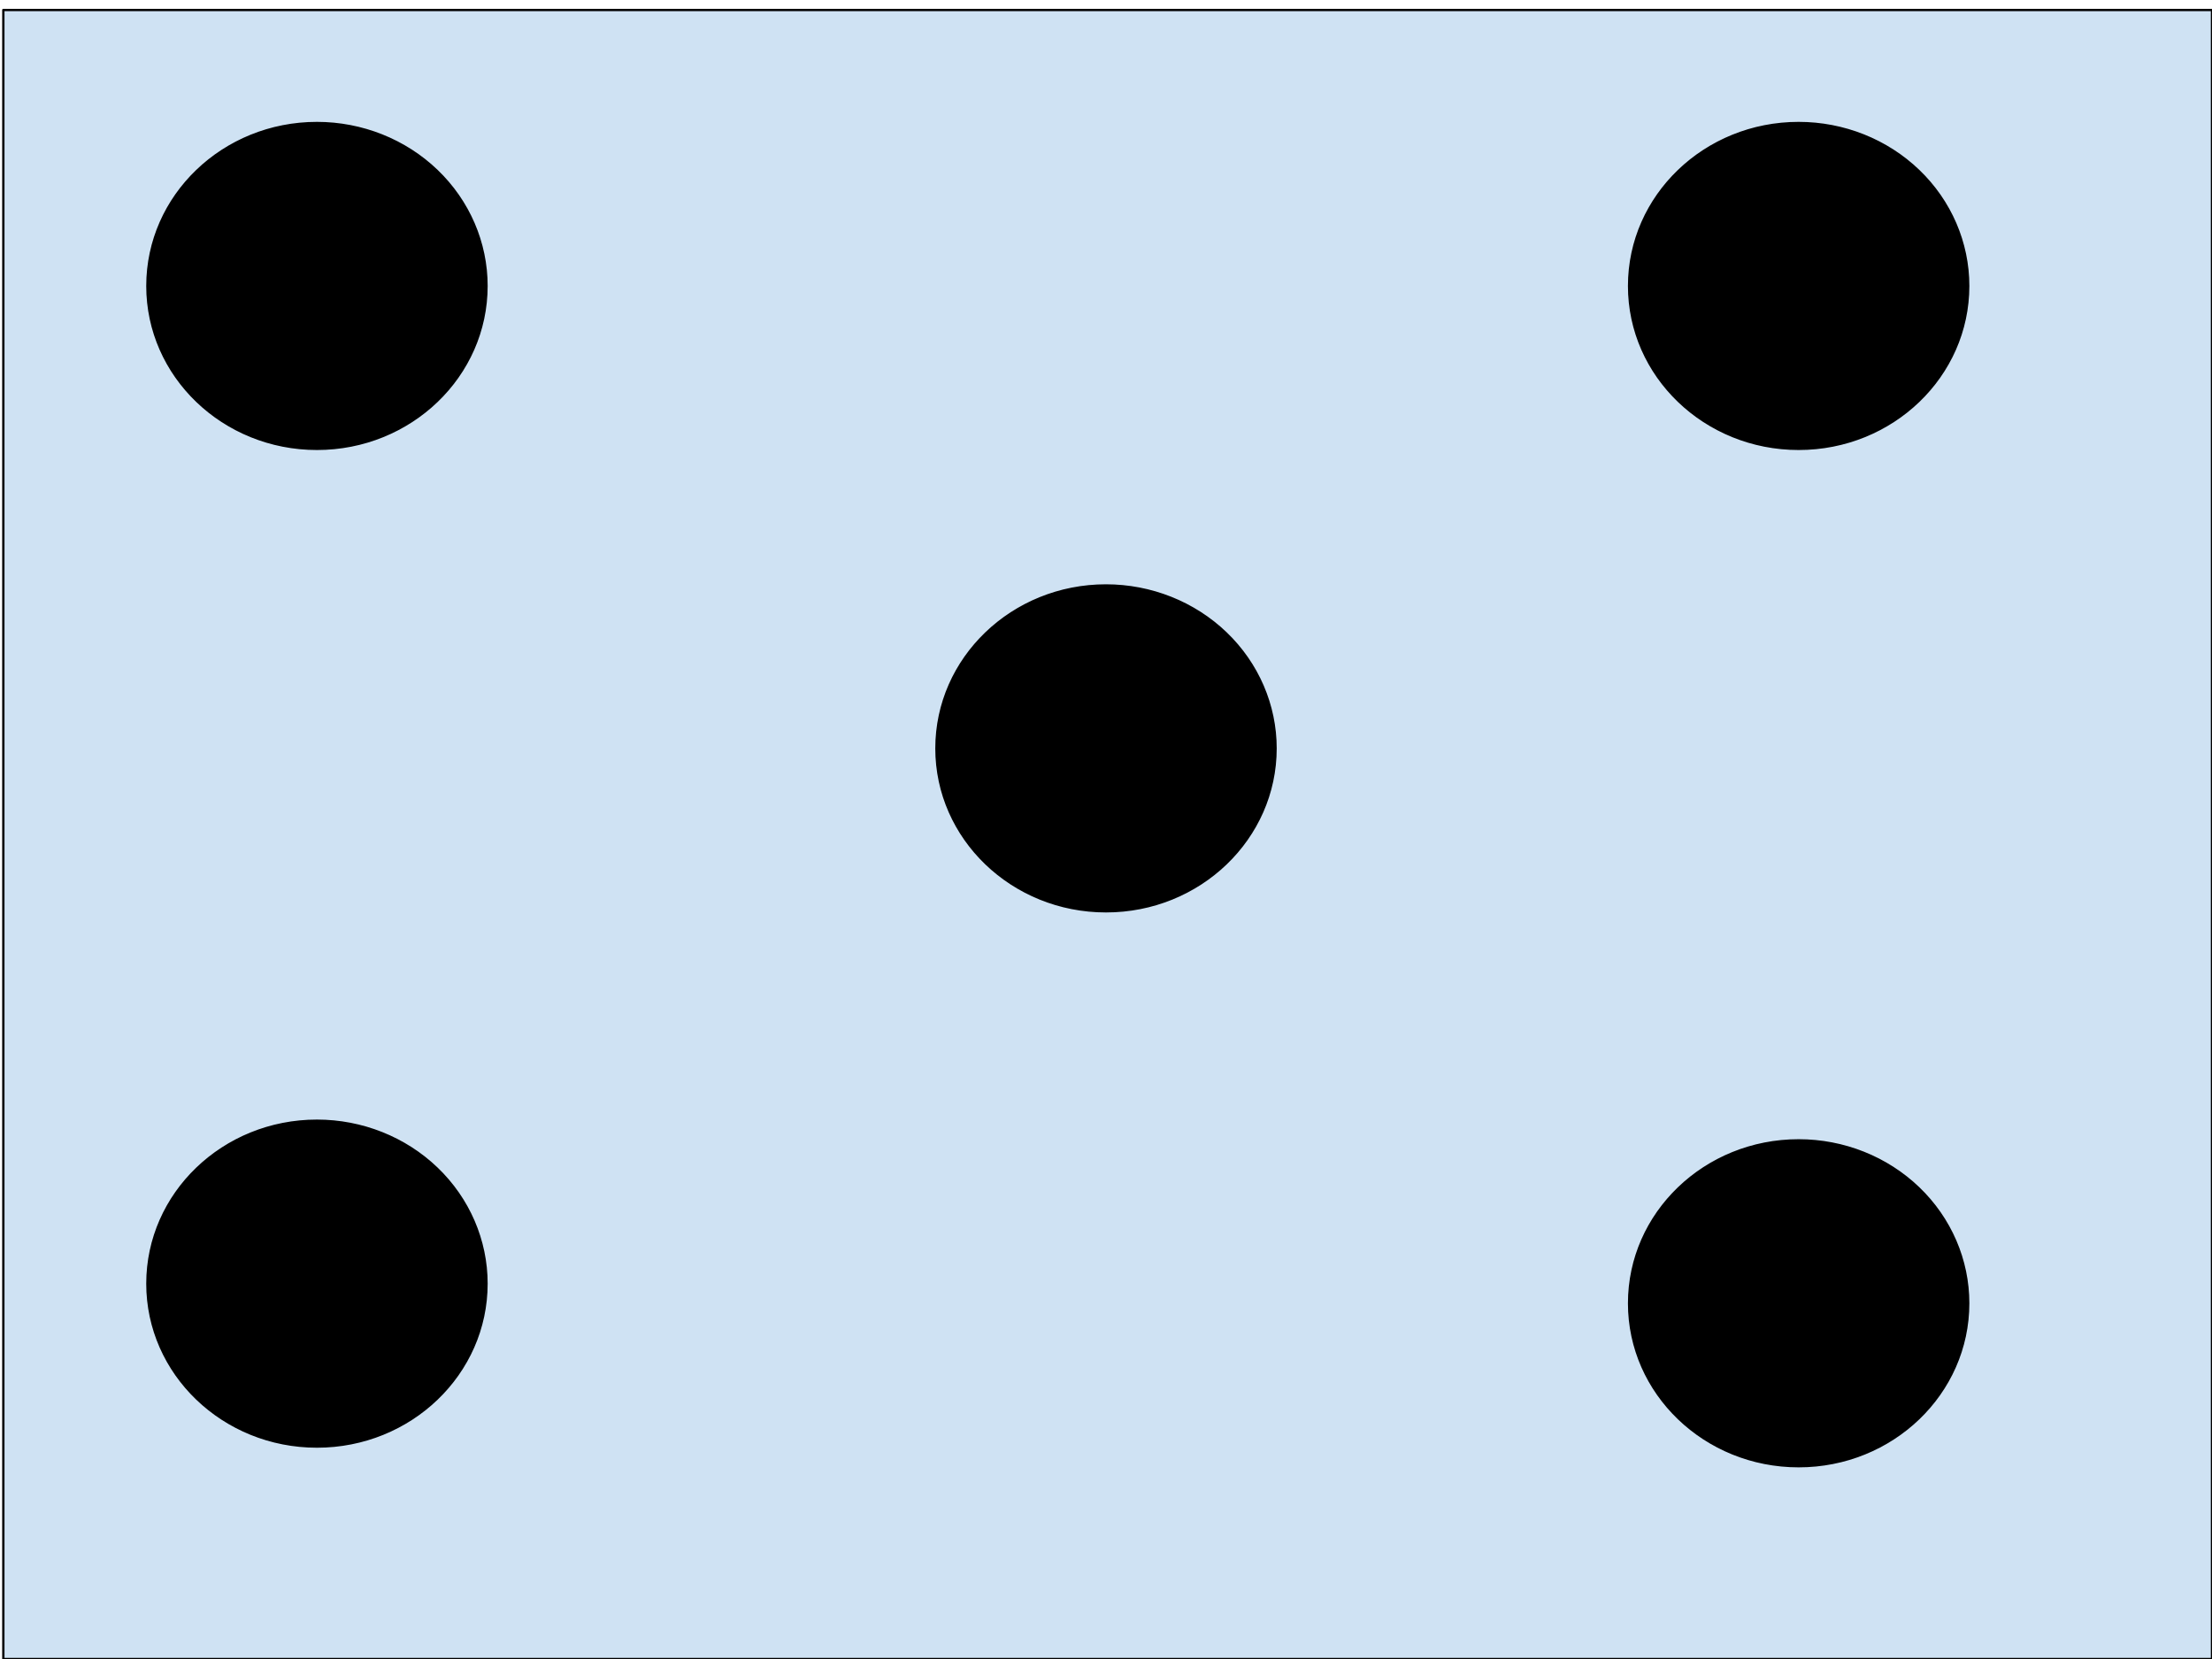 <?xml version="1.0" standalone="yes"?>

<svg version="1.1" viewBox="0.0 0.0 960.0 720.0" fill="none" stroke="none" stroke-linecap="square" stroke-miterlimit="10" xmlns="http://www.w3.org/2000/svg" xmlns:xlink="http://www.w3.org/1999/xlink"><clipPath id="p.0"><path d="m0 0l960.0 0l0 720.0l-960.0 0l0 -720.0z" clip-rule="nonzero"></path></clipPath><g clip-path="url(#p.0)"><path fill="#000000" fill-opacity="0.0" d="m0 0l960.0 0l0 720.0l-960.0 0z" fill-rule="evenodd"></path><path fill="#cfe2f3" d="m1.444 4.328l958.551 0l0 715.685l-958.551 0z" fill-rule="evenodd"></path><path stroke="#000000" stroke-width="1.0" stroke-linejoin="round" stroke-linecap="butt" d="m1.444 4.328l958.551 0l0 715.685l-958.551 0z" fill-rule="evenodd"></path><path fill="#000000" d="m63.963 124.097l0 0c0 -39.051 32.948 -70.709 73.591 -70.709l0 0c19.517 0 38.235 7.45 52.036 20.71c13.801 13.26 21.554 31.245 21.554 49.999l0 0c0 39.051 -32.948 70.709 -73.591 70.709l0 0c-40.643 0 -73.591 -31.657 -73.591 -70.709z" fill-rule="evenodd"></path><path stroke="#000000" stroke-width="1.0" stroke-linejoin="round" stroke-linecap="butt" d="m63.963 124.097l0 0c0 -39.051 32.948 -70.709 73.591 -70.709l0 0c19.517 0 38.235 7.45 52.036 20.71c13.801 13.26 21.554 31.245 21.554 49.999l0 0c0 39.051 -32.948 70.709 -73.591 70.709l0 0c-40.643 0 -73.591 -31.657 -73.591 -70.709z" fill-rule="evenodd"></path><path fill="#000000" d="m707.016 565.617l0 0c0 -39.051 32.948 -70.709 73.591 -70.709l0 0c19.517 0 38.235 7.45 52.036 20.71c13.801 13.26 21.554 31.245 21.554 49.999l0 0c0 39.051 -32.948 70.709 -73.591 70.709l0 0c-40.643 0 -73.591 -31.657 -73.591 -70.709z" fill-rule="evenodd"></path><path stroke="#000000" stroke-width="1.0" stroke-linejoin="round" stroke-linecap="butt" d="m707.016 565.617l0 0c0 -39.051 32.948 -70.709 73.591 -70.709l0 0c19.517 0 38.235 7.45 52.036 20.71c13.801 13.26 21.554 31.245 21.554 49.999l0 0c0 39.051 -32.948 70.709 -73.591 70.709l0 0c-40.643 0 -73.591 -31.657 -73.591 -70.709z" fill-rule="evenodd"></path><path fill="#000000" d="m63.963 557.095l0 0c0 -39.051 32.948 -70.709 73.591 -70.709l0 0c19.517 0 38.235 7.45 52.036 20.71c13.801 13.26 21.554 31.245 21.554 49.999l0 0c0 39.051 -32.948 70.709 -73.591 70.709l0 0c-40.643 0 -73.591 -31.657 -73.591 -70.709z" fill-rule="evenodd"></path><path stroke="#000000" stroke-width="1.0" stroke-linejoin="round" stroke-linecap="butt" d="m63.963 557.095l0 0c0 -39.051 32.948 -70.709 73.591 -70.709l0 0c19.517 0 38.235 7.45 52.036 20.71c13.801 13.26 21.554 31.245 21.554 49.999l0 0c0 39.051 -32.948 70.709 -73.591 70.709l0 0c-40.643 0 -73.591 -31.657 -73.591 -70.709z" fill-rule="evenodd"></path><path fill="#000000" d="m707.016 124.097l0 0c0 -39.051 32.948 -70.709 73.591 -70.709l0 0c19.517 0 38.235 7.45 52.036 20.71c13.801 13.26 21.554 31.245 21.554 49.999l0 0c0 39.051 -32.948 70.709 -73.591 70.709l0 0c-40.643 0 -73.591 -31.657 -73.591 -70.709z" fill-rule="evenodd"></path><path stroke="#000000" stroke-width="1.0" stroke-linejoin="round" stroke-linecap="butt" d="m707.016 124.097l0 0c0 -39.051 32.948 -70.709 73.591 -70.709l0 0c19.517 0 38.235 7.45 52.036 20.71c13.801 13.26 21.554 31.245 21.554 49.999l0 0c0 39.051 -32.948 70.709 -73.591 70.709l0 0c-40.643 0 -73.591 -31.657 -73.591 -70.709z" fill-rule="evenodd"></path><path fill="#000000" d="m406.409 324.79l0 0c0 -39.051 32.948 -70.709 73.591 -70.709l0 0c19.517 0 38.235 7.45 52.036 20.71c13.801 13.26 21.554 31.245 21.554 49.999l0 0c0 39.051 -32.948 70.709 -73.591 70.709l0 0c-40.643 0 -73.591 -31.657 -73.591 -70.709z" fill-rule="evenodd"></path><path stroke="#000000" stroke-width="1.0" stroke-linejoin="round" stroke-linecap="butt" d="m406.409 324.79l0 0c0 -39.051 32.948 -70.709 73.591 -70.709l0 0c19.517 0 38.235 7.45 52.036 20.71c13.801 13.26 21.554 31.245 21.554 49.999l0 0c0 39.051 -32.948 70.709 -73.591 70.709l0 0c-40.643 0 -73.591 -31.657 -73.591 -70.709z" fill-rule="evenodd"></path></g></svg>

